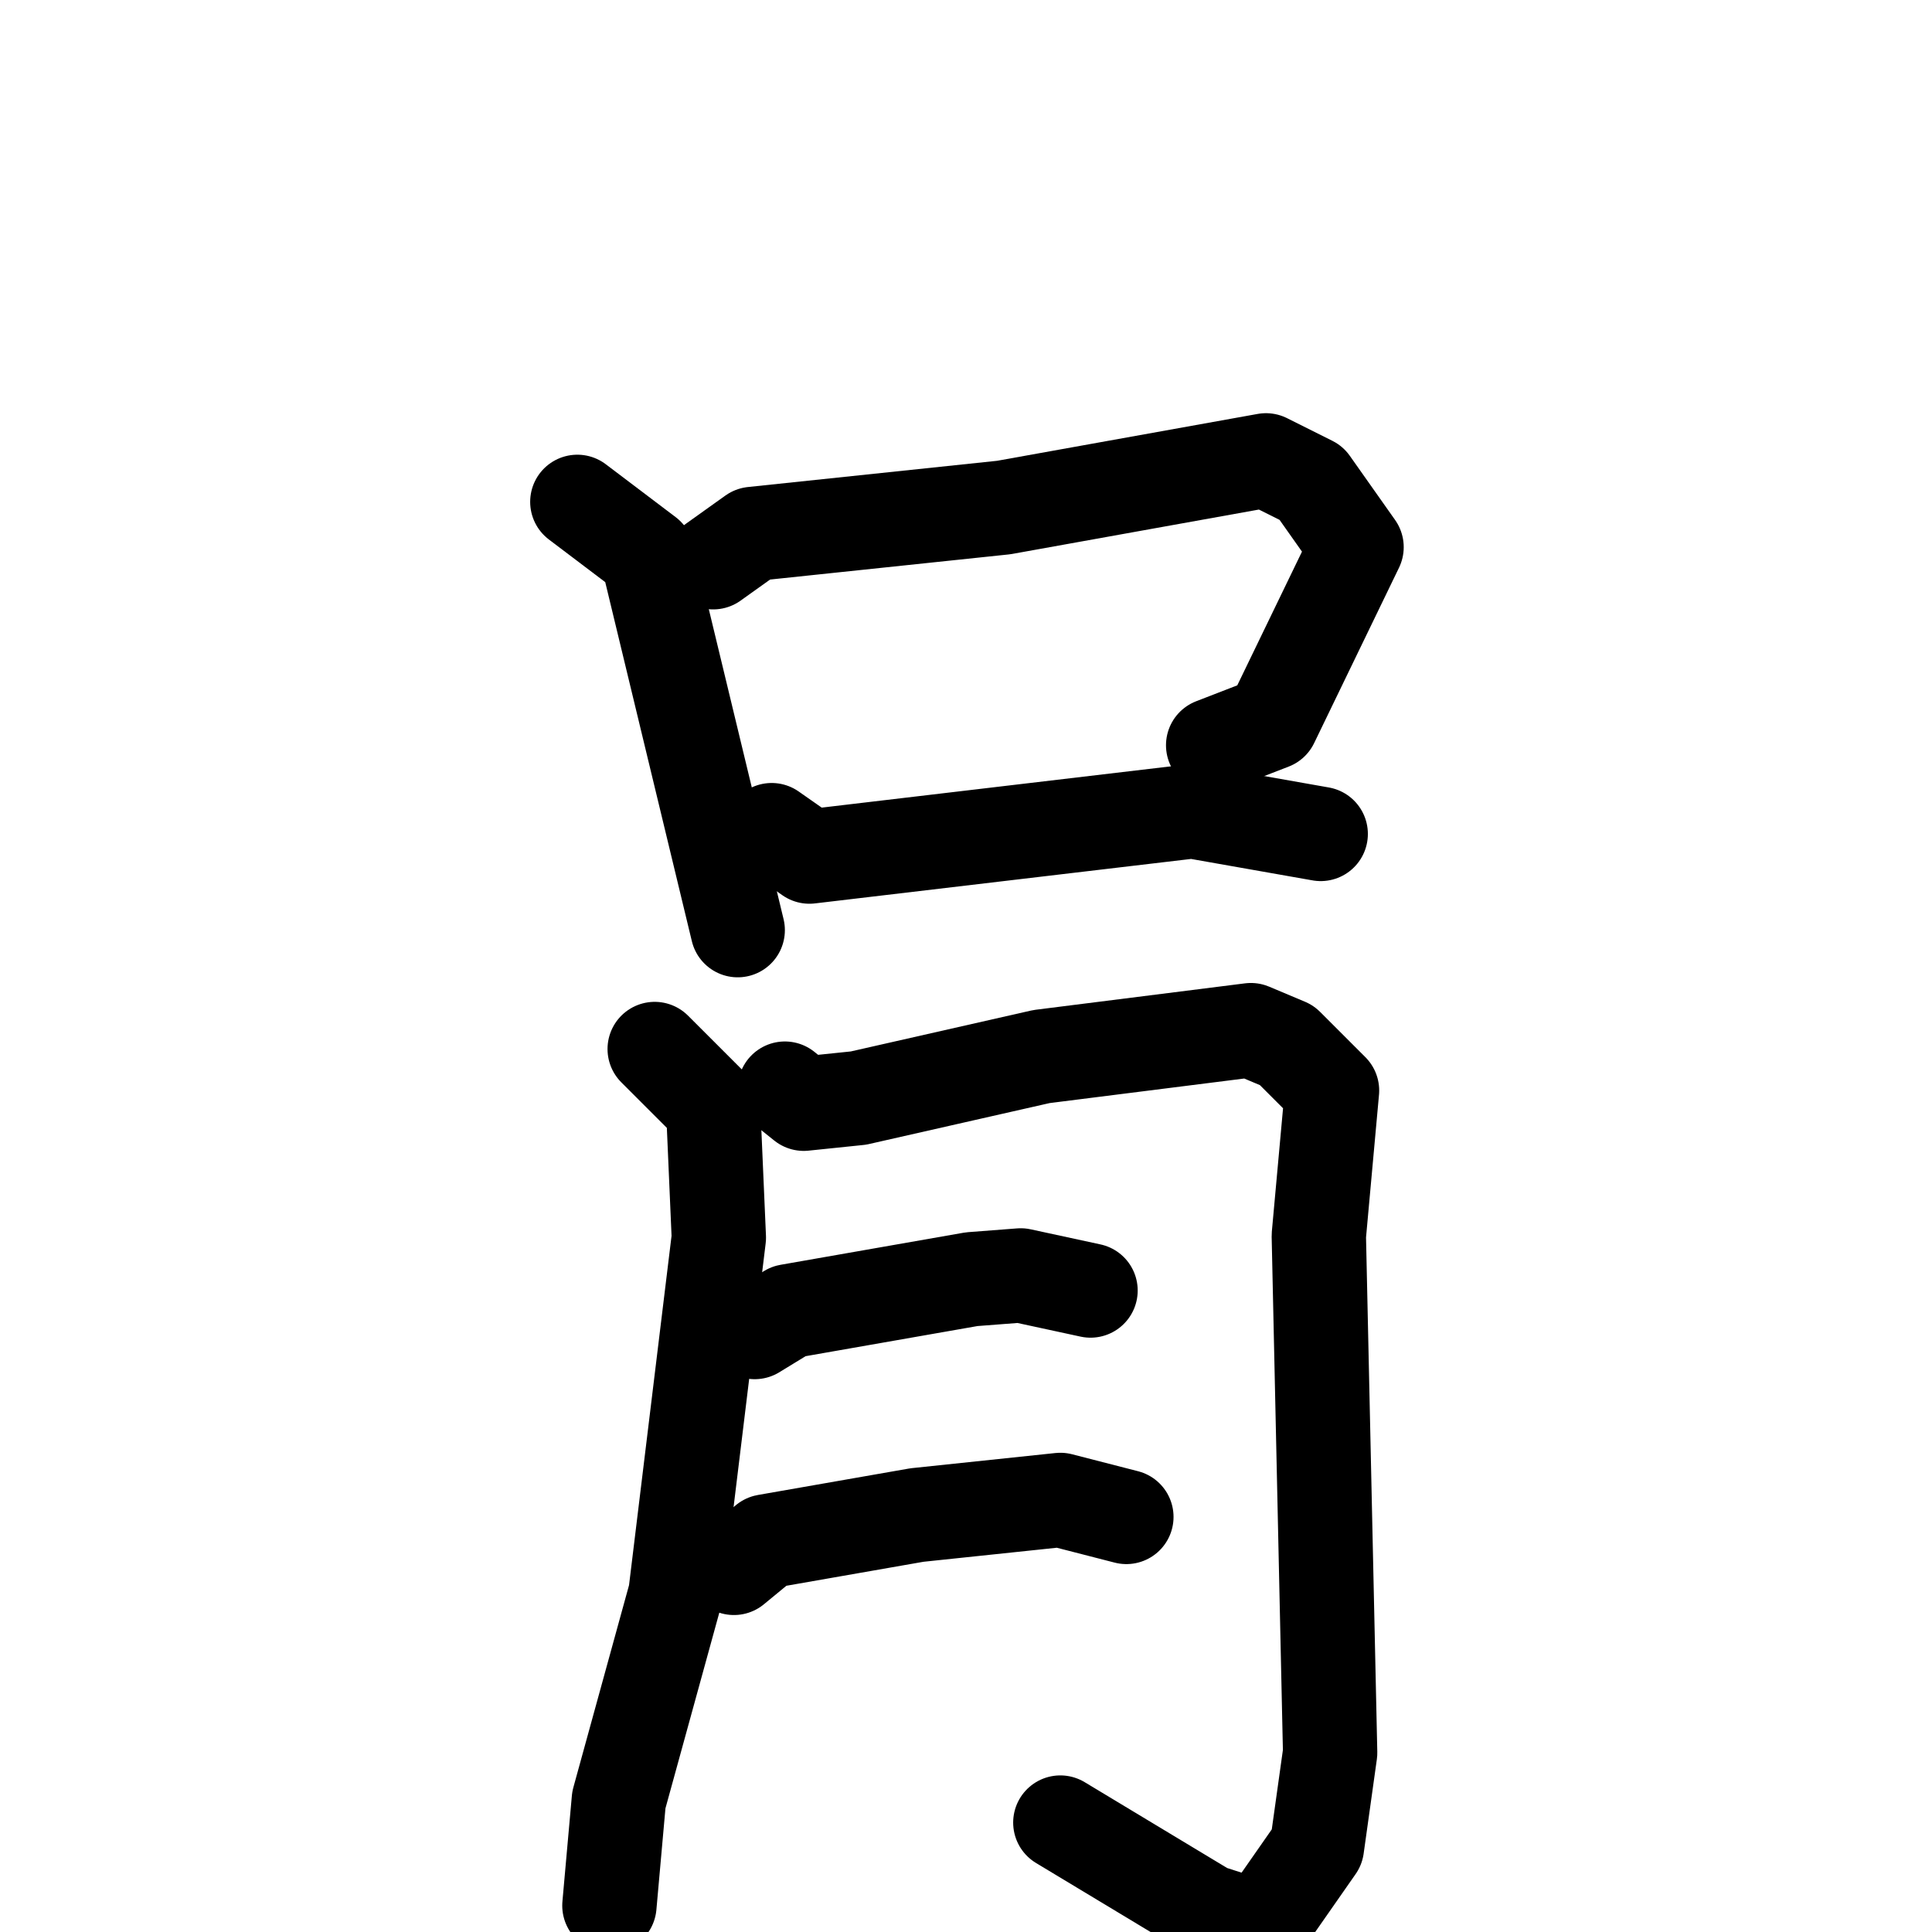 <svg xmlns="http://www.w3.org/2000/svg" viewBox="0 0 1024 1024">
  <g style="fill:none;stroke:#000000;stroke-width:50;stroke-linecap:round;stroke-linejoin:round;" transform="scale(1, 1) translate(0, 0)">
    <path d="M 306.0,266.0 L 343.0,294.0 L 391.0,493.0"/>
    <path d="M 378.0,298.0 L 399.0,283.0 L 532.0,269.0 L 671.0,244.0 L 695.0,256.0 L 719.0,290.0 L 674.0,383.0 L 643.0,395.0"/>
    <path d="M 409.0,440.0 L 429.0,454.0 L 632.0,430.0 L 700.0,442.0"/>
    <path d="M 347.0,556.0 L 378.0,587.0 L 381.0,656.0 L 358.0,845.0 L 328.0,954.0 L 323.0,1010.0"/>
    <path d="M 416.0,577.0 L 426.0,585.0 L 455.0,582.0 L 552.0,560.0 L 663.0,546.0 L 682.0,554.0 L 706.0,578.0 L 699.0,655.0 L 705.0,929.0 L 698.0,979.0 L 668.0,1022.0 L 640.0,1013.0 L 562.0,966.0"/>
    <path d="M 400.0,706.0 L 418.0,695.0 L 515.0,678.0 L 541.0,676.0 L 578.0,684.0"/>
    <path d="M 389.0,831.0 L 406.0,817.0 L 486.0,803.0 L 562.0,795.0 L 597.0,804.0"/>
  </g>
</svg>
